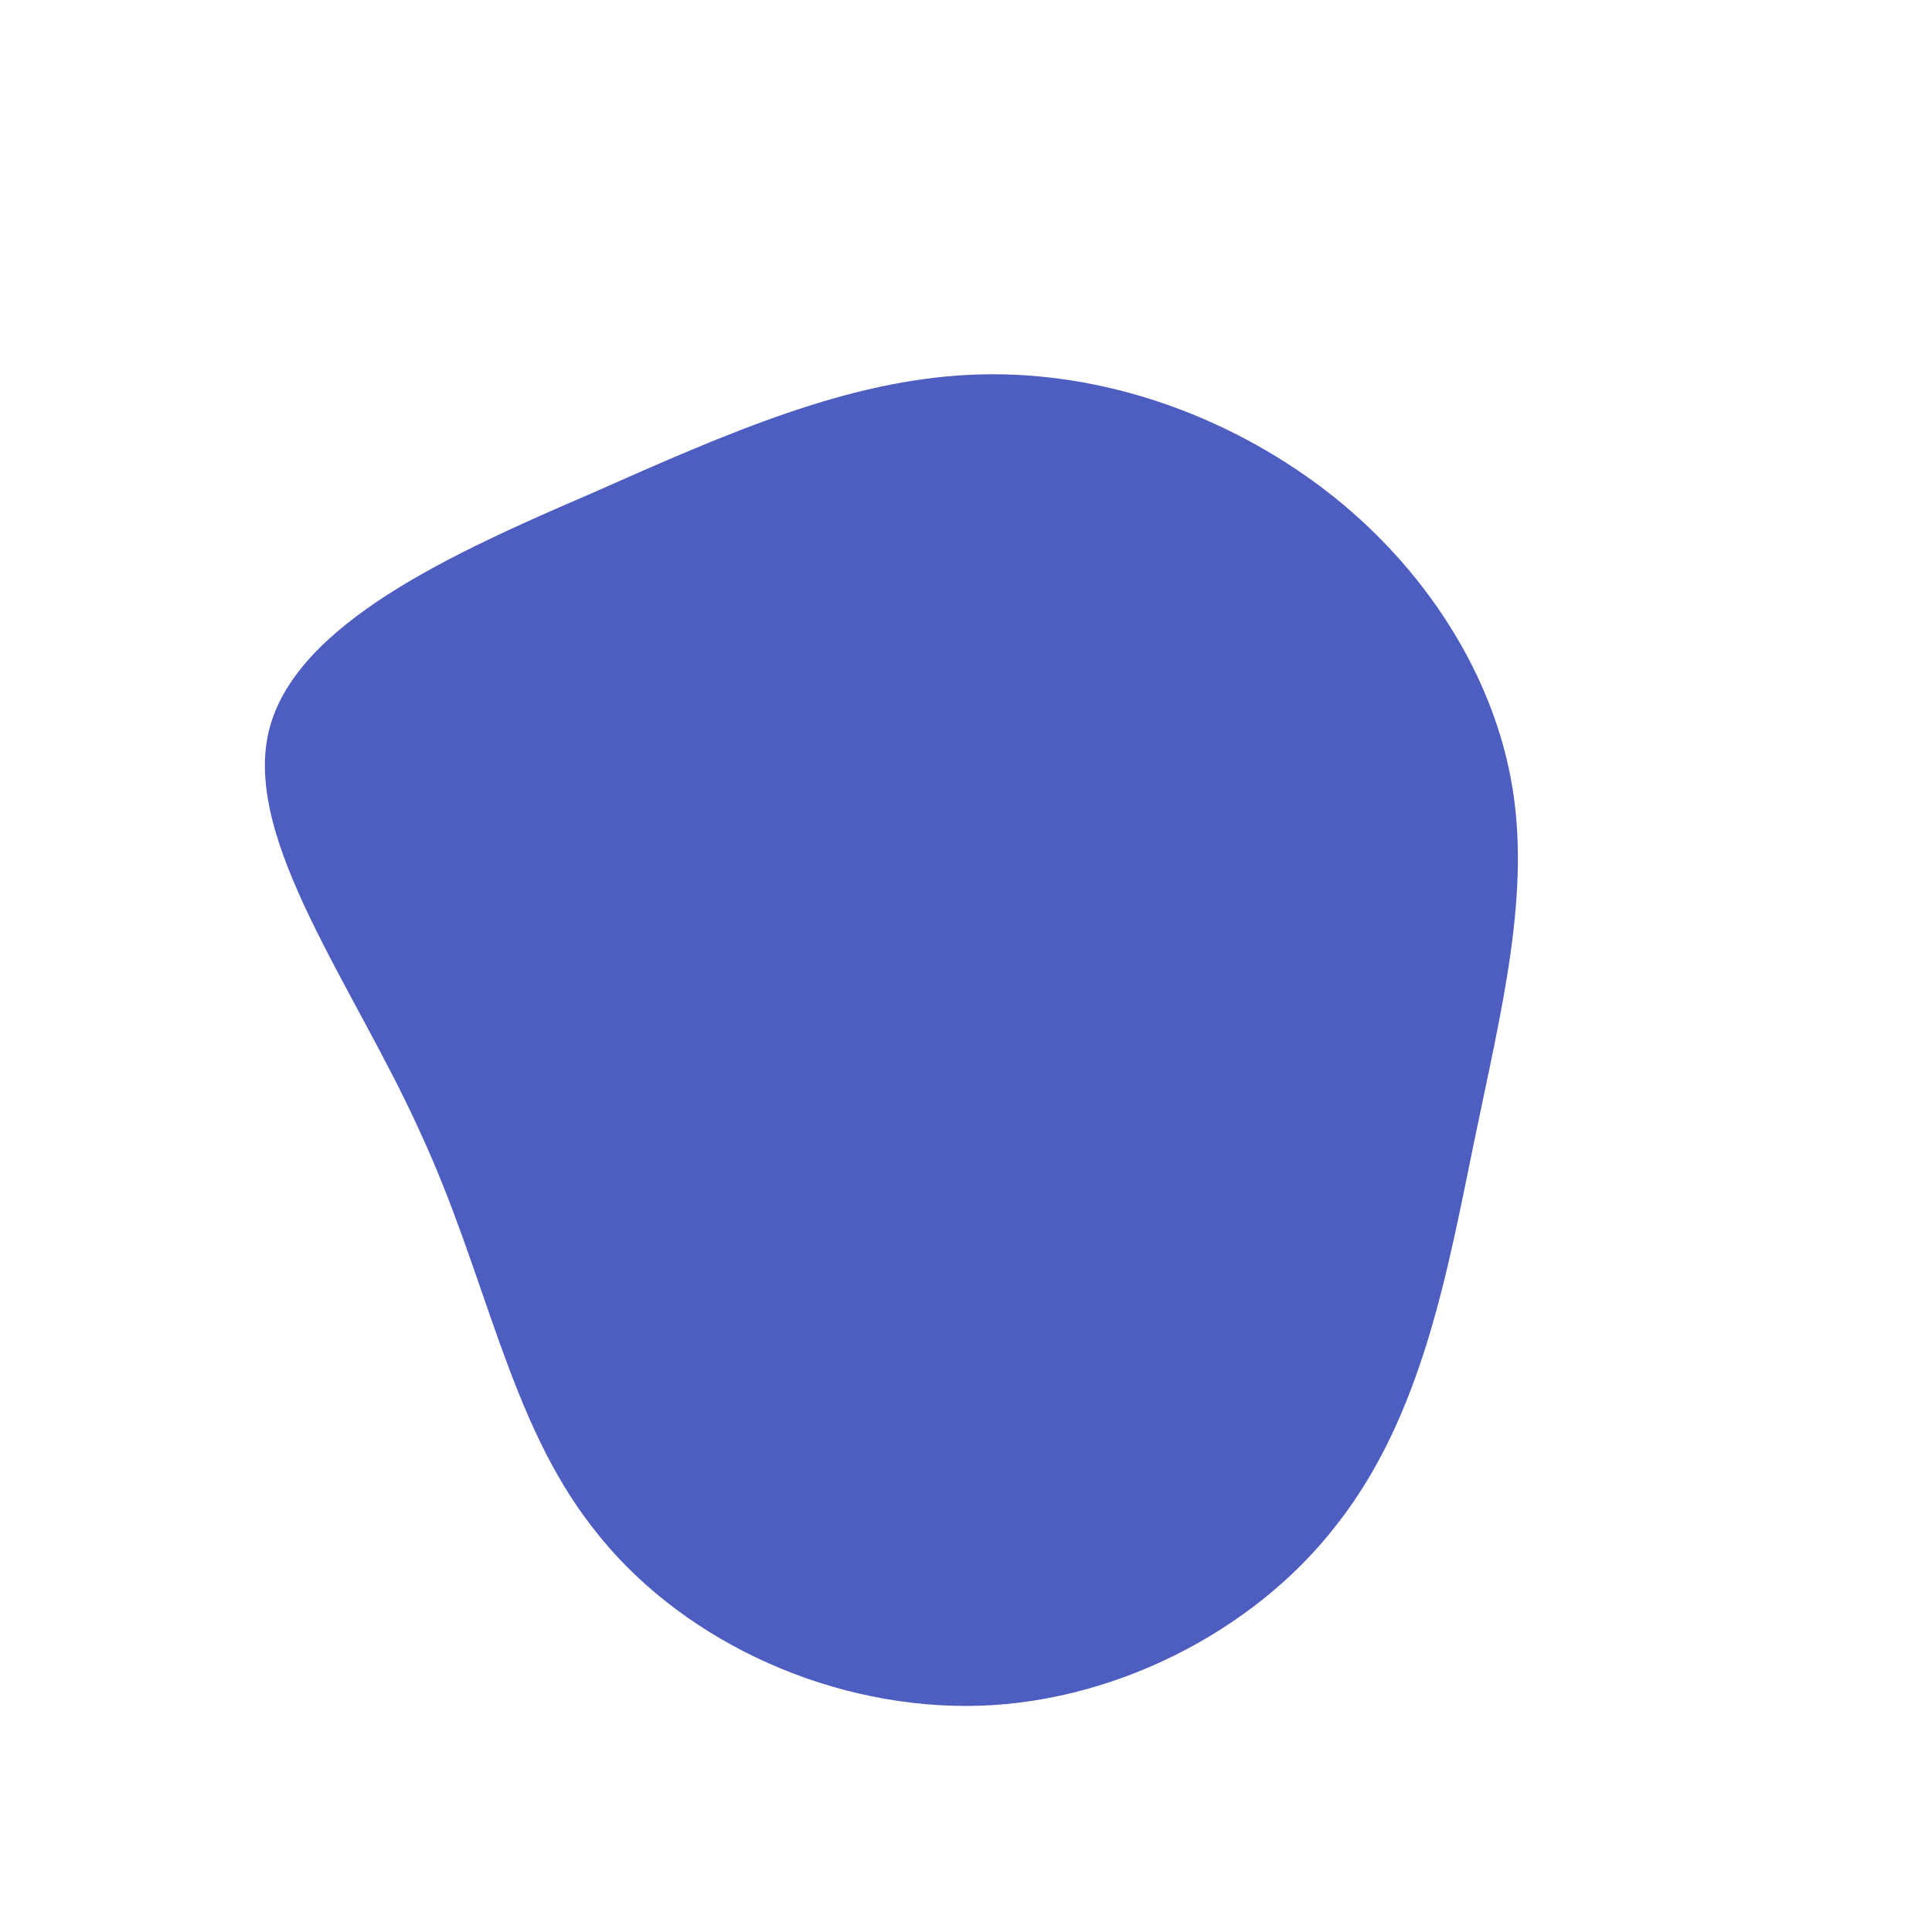 <!--?xml version="1.0" standalone="no"?-->
              <svg id="sw-js-blob-svg" viewBox="0 0 100 100" xmlns="http://www.w3.org/2000/svg" version="1.1">
                    <defs> 
                        <linearGradient id="sw-gradient" x1="0" x2="1" y1="1" y2="0">
                            <stop id="stop1" stop-color="rgba(78, 93, 192, 1)" offset="0%"></stop>
                            <stop id="stop2" stop-color="rgba(251, 168, 31, 1)" offset="100%"></stop>
                        </linearGradient>
                    </defs>
                <path fill="rgba(78, 93, 192, 1)" d="M18.1,-25C23.3,-21.2,27.1,-15.6,28.2,-9.7C29.3,-3.9,27.7,2.3,26.3,9.1C24.9,15.9,23.6,23.3,19.2,28.9C14.9,34.5,7.4,38.3,0,38.3C-7.5,38.3,-15,34.7,-19.3,29.1C-23.7,23.5,-24.8,16,-28.3,8.5C-31.7,1,-37.4,-6.5,-36.1,-12.1C-34.8,-17.7,-26.5,-21.4,-19.3,-24.5C-12.1,-27.7,-6.1,-30.3,0.2,-30.6C6.5,-30.9,12.9,-28.8,18.1,-25Z" width="100%" height="100%" transform="translate(50 50)" stroke-width="0" style="transition: all 0.3s ease 0s;" stroke="url(#sw-gradient)"></path>
              </svg>